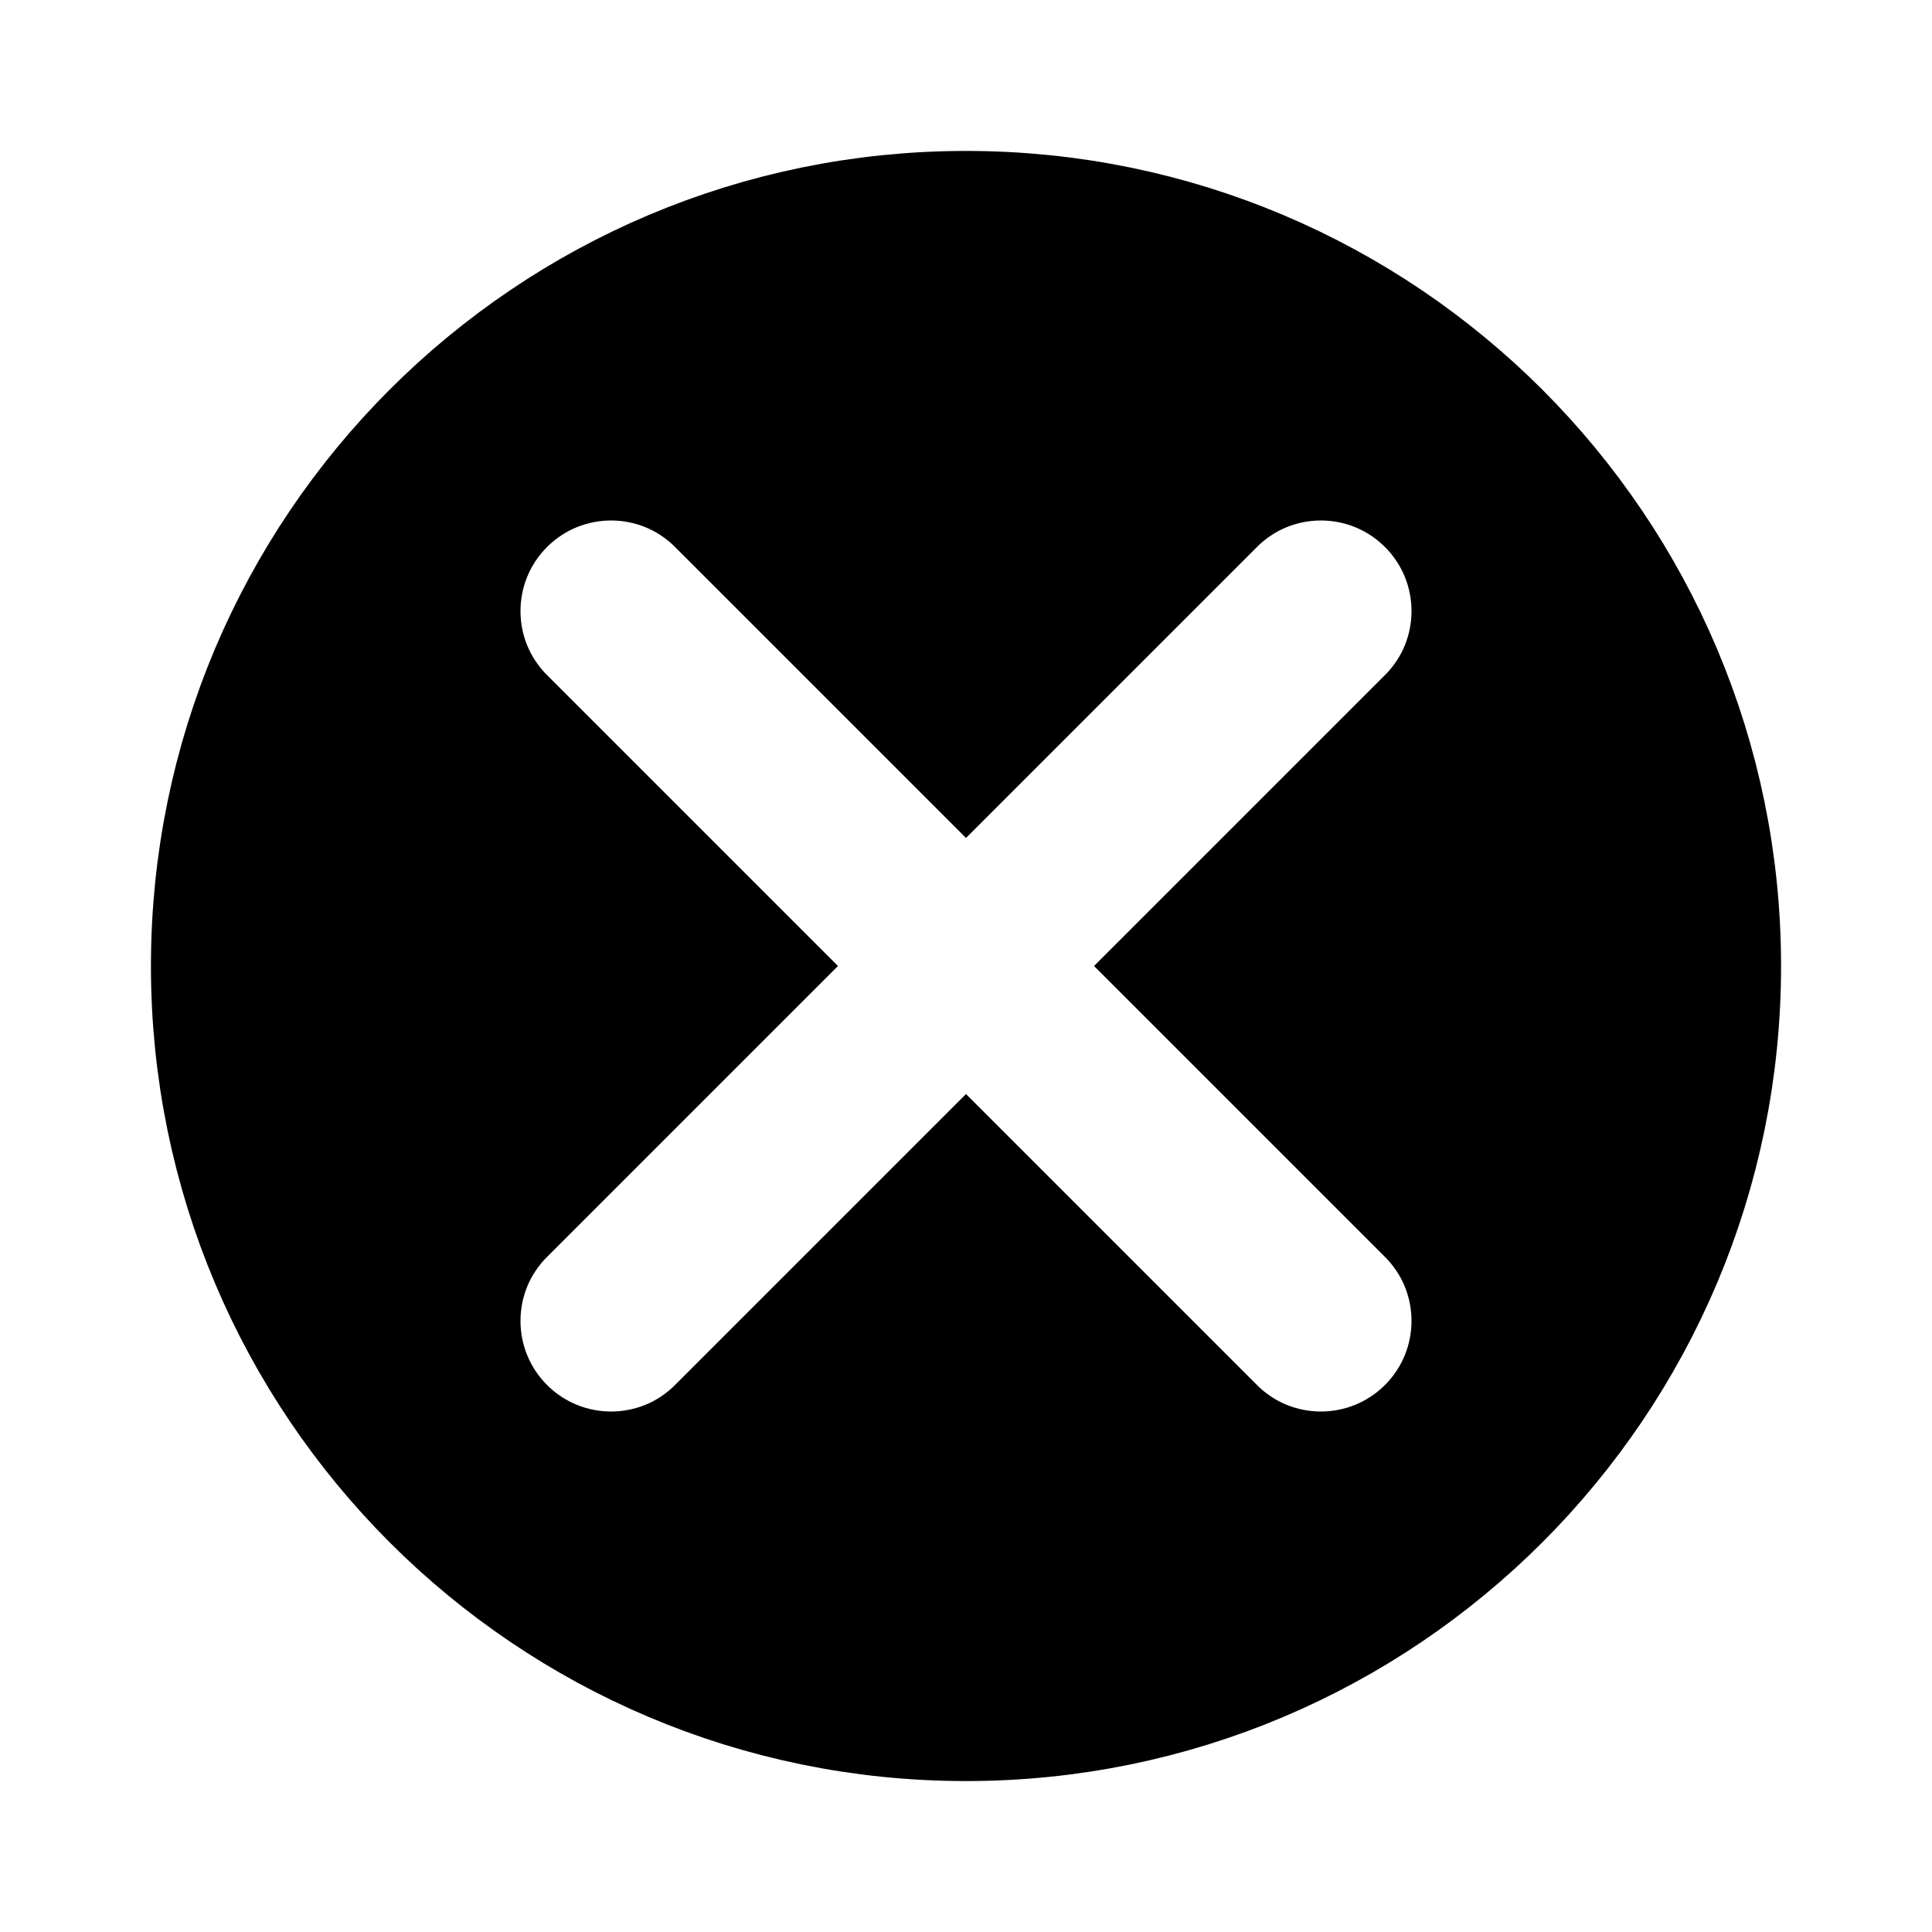 <svg width="16" height="16" viewBox="0 0 16 16" fill="none" xmlns="http://www.w3.org/2000/svg">
<g id="Interface/Xs/CrossFilled">
<path id="ToneAlpha1" fill-rule="evenodd" clip-rule="evenodd" d="M14 8C14 11.314 11.314 14 8 14C4.686 14 2 11.314 2 8C2 4.686 4.686 2 8 2C11.314 2 14 4.686 14 8ZM4 4C4.586 3.414 5.536 3.414 6.121 4L8 5.879L9.879 4C10.464 3.414 11.414 3.414 12 4C12.586 4.586 12.586 5.536 12 6.121L10.121 8L12 9.879C12.586 10.464 12.586 11.414 12 12C11.414 12.586 10.464 12.586 9.879 12L8 10.121L6.121 12C5.536 12.586 4.586 12.586 4 12C3.414 11.414 3.414 10.464 4 9.879L5.879 8L4 6.121C3.414 5.536 3.414 4.586 4 4Z" fill="black" stroke="black" stroke-width="1.5"/>
</g>
</svg>
